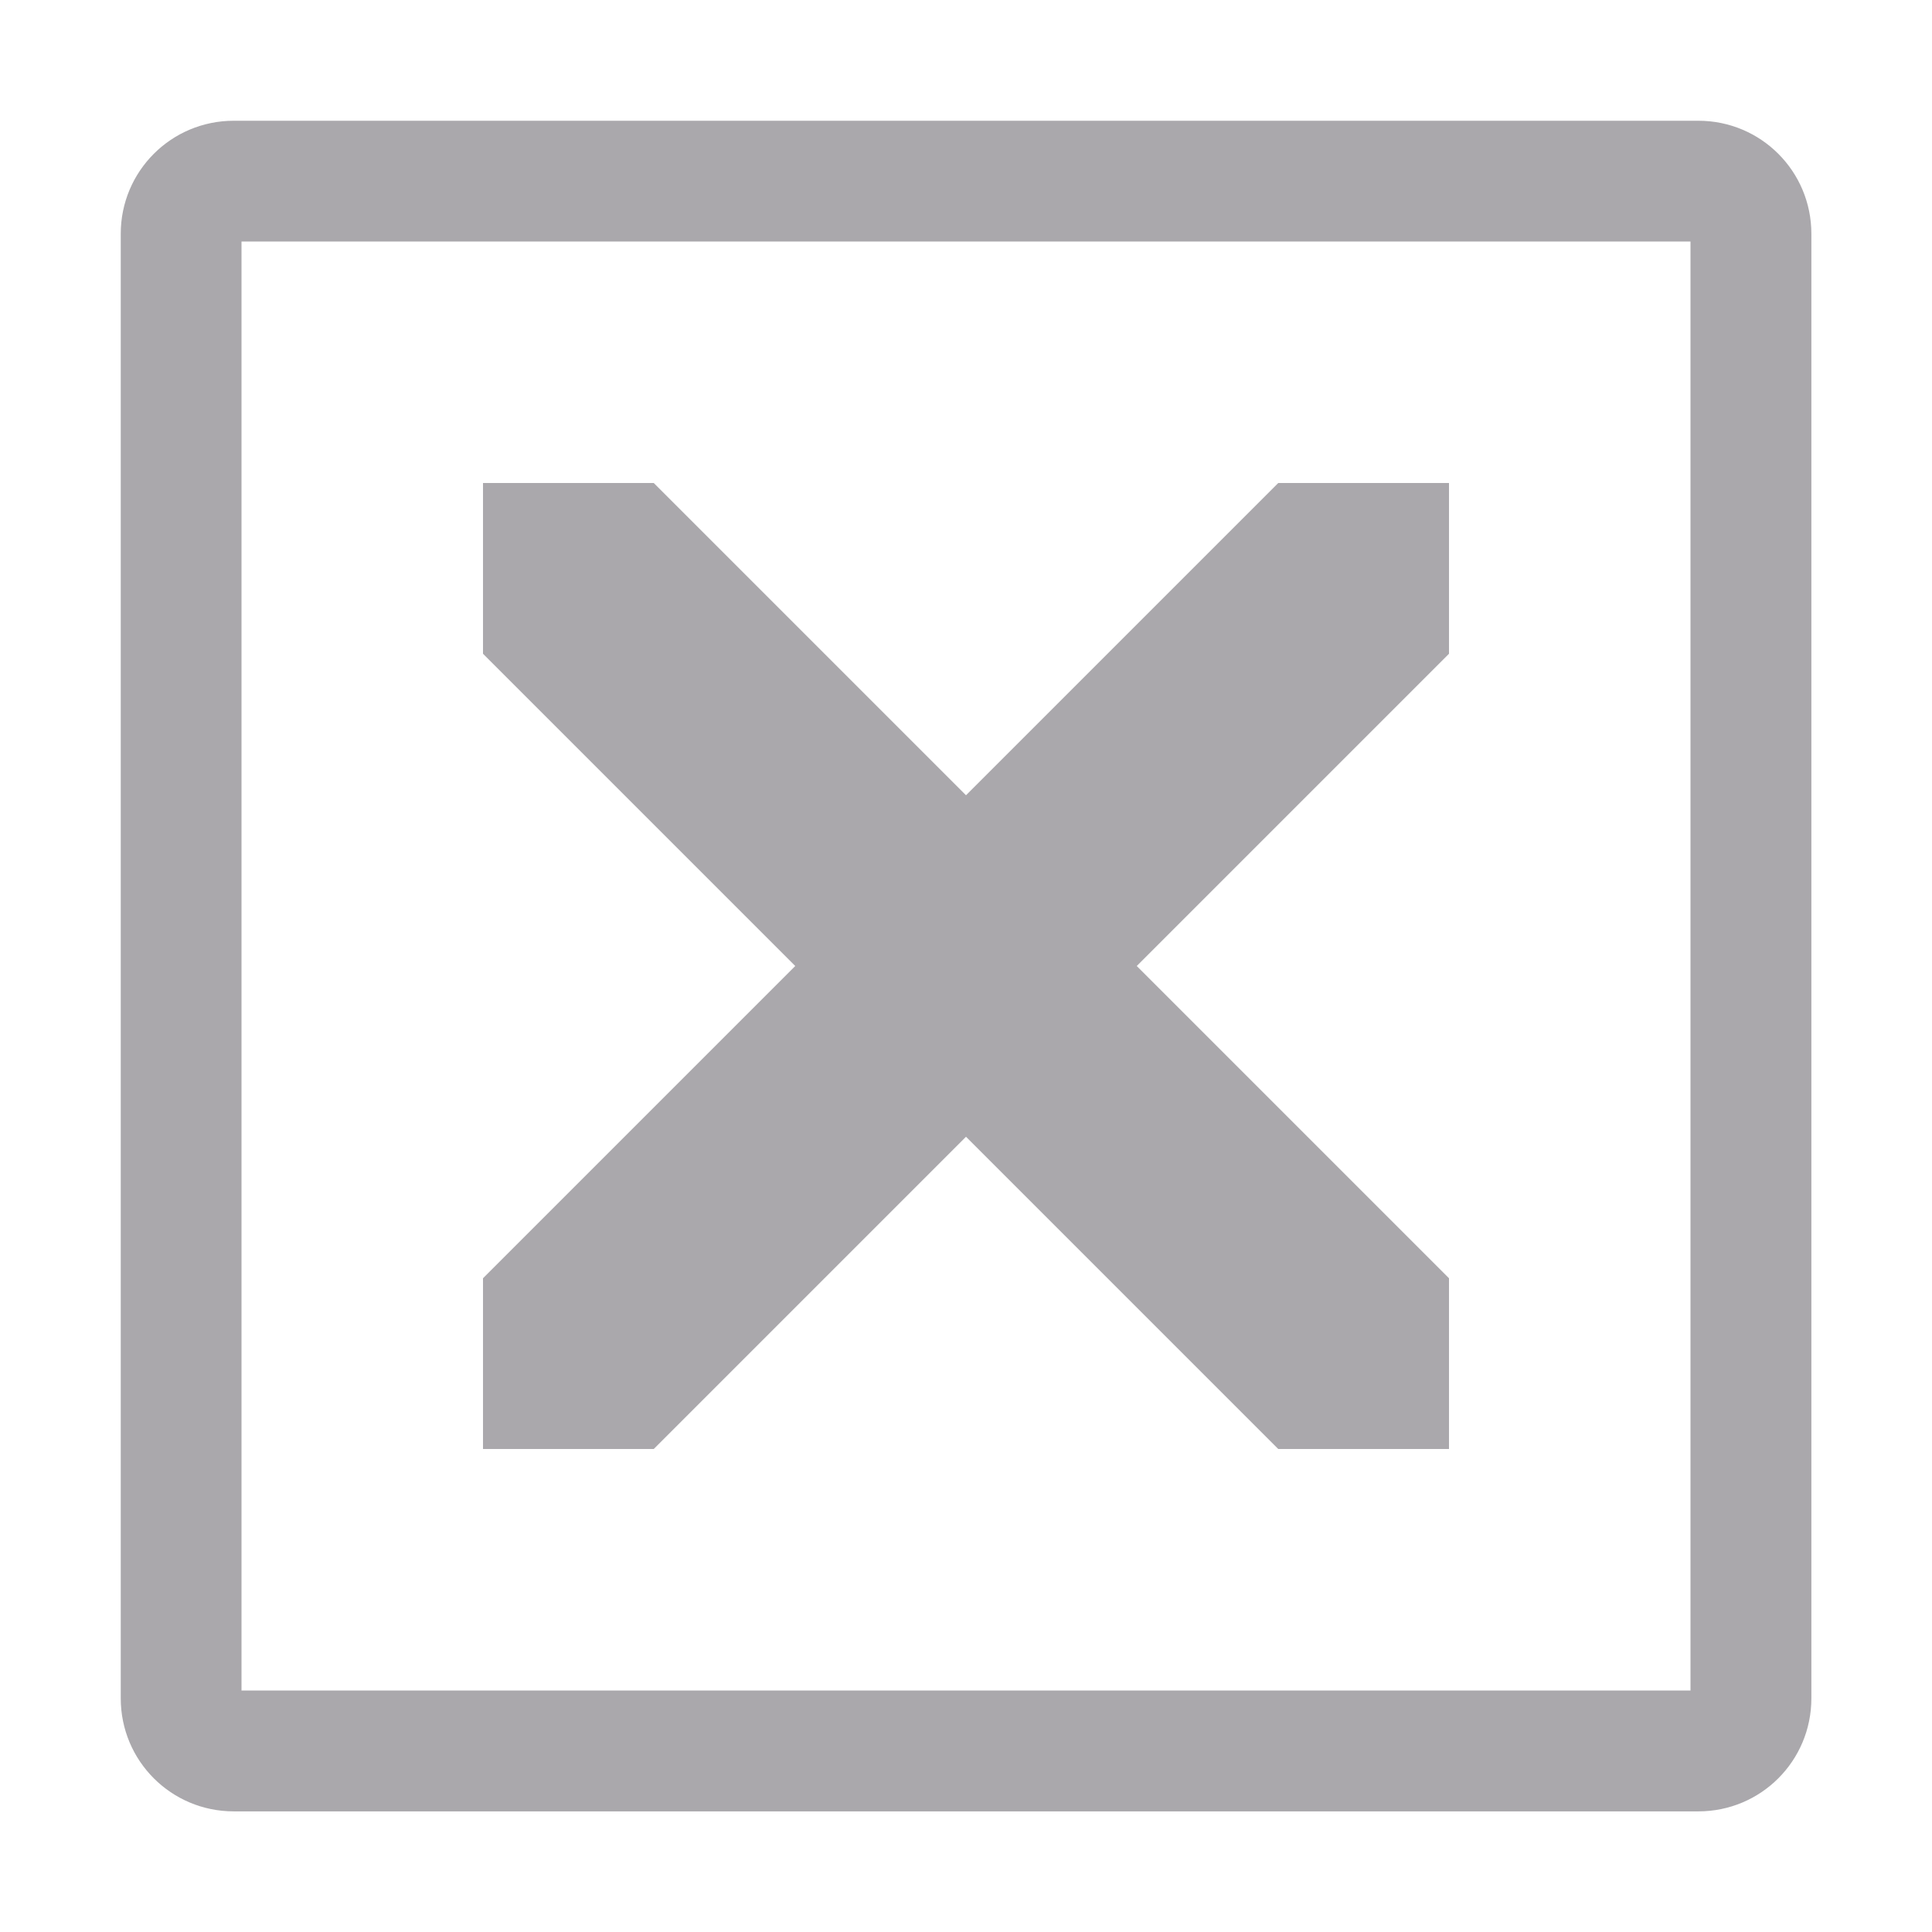 <svg viewBox="0 0 16 16" xmlns="http://www.w3.org/2000/svg"><path d="m1.936 1c-.518 0-.936.418-.936.936v12.129c0 .518.418.936.936.936h12.129c.518 0 .936-.418.936-.936v-12.129c0-.518-.418-.936-.936-.936zm.064 1h12v12h-12zm2 2v1.414l2.586 2.586-2.586 2.586v1.414h1.414l2.586-2.586 2.586 2.586h1.414v-1.414l-2.586-2.586 2.586-2.586v-1.414h-1.414l-2.586 2.586-2.586-2.586z" fill="#aaa8ac"/></svg>
